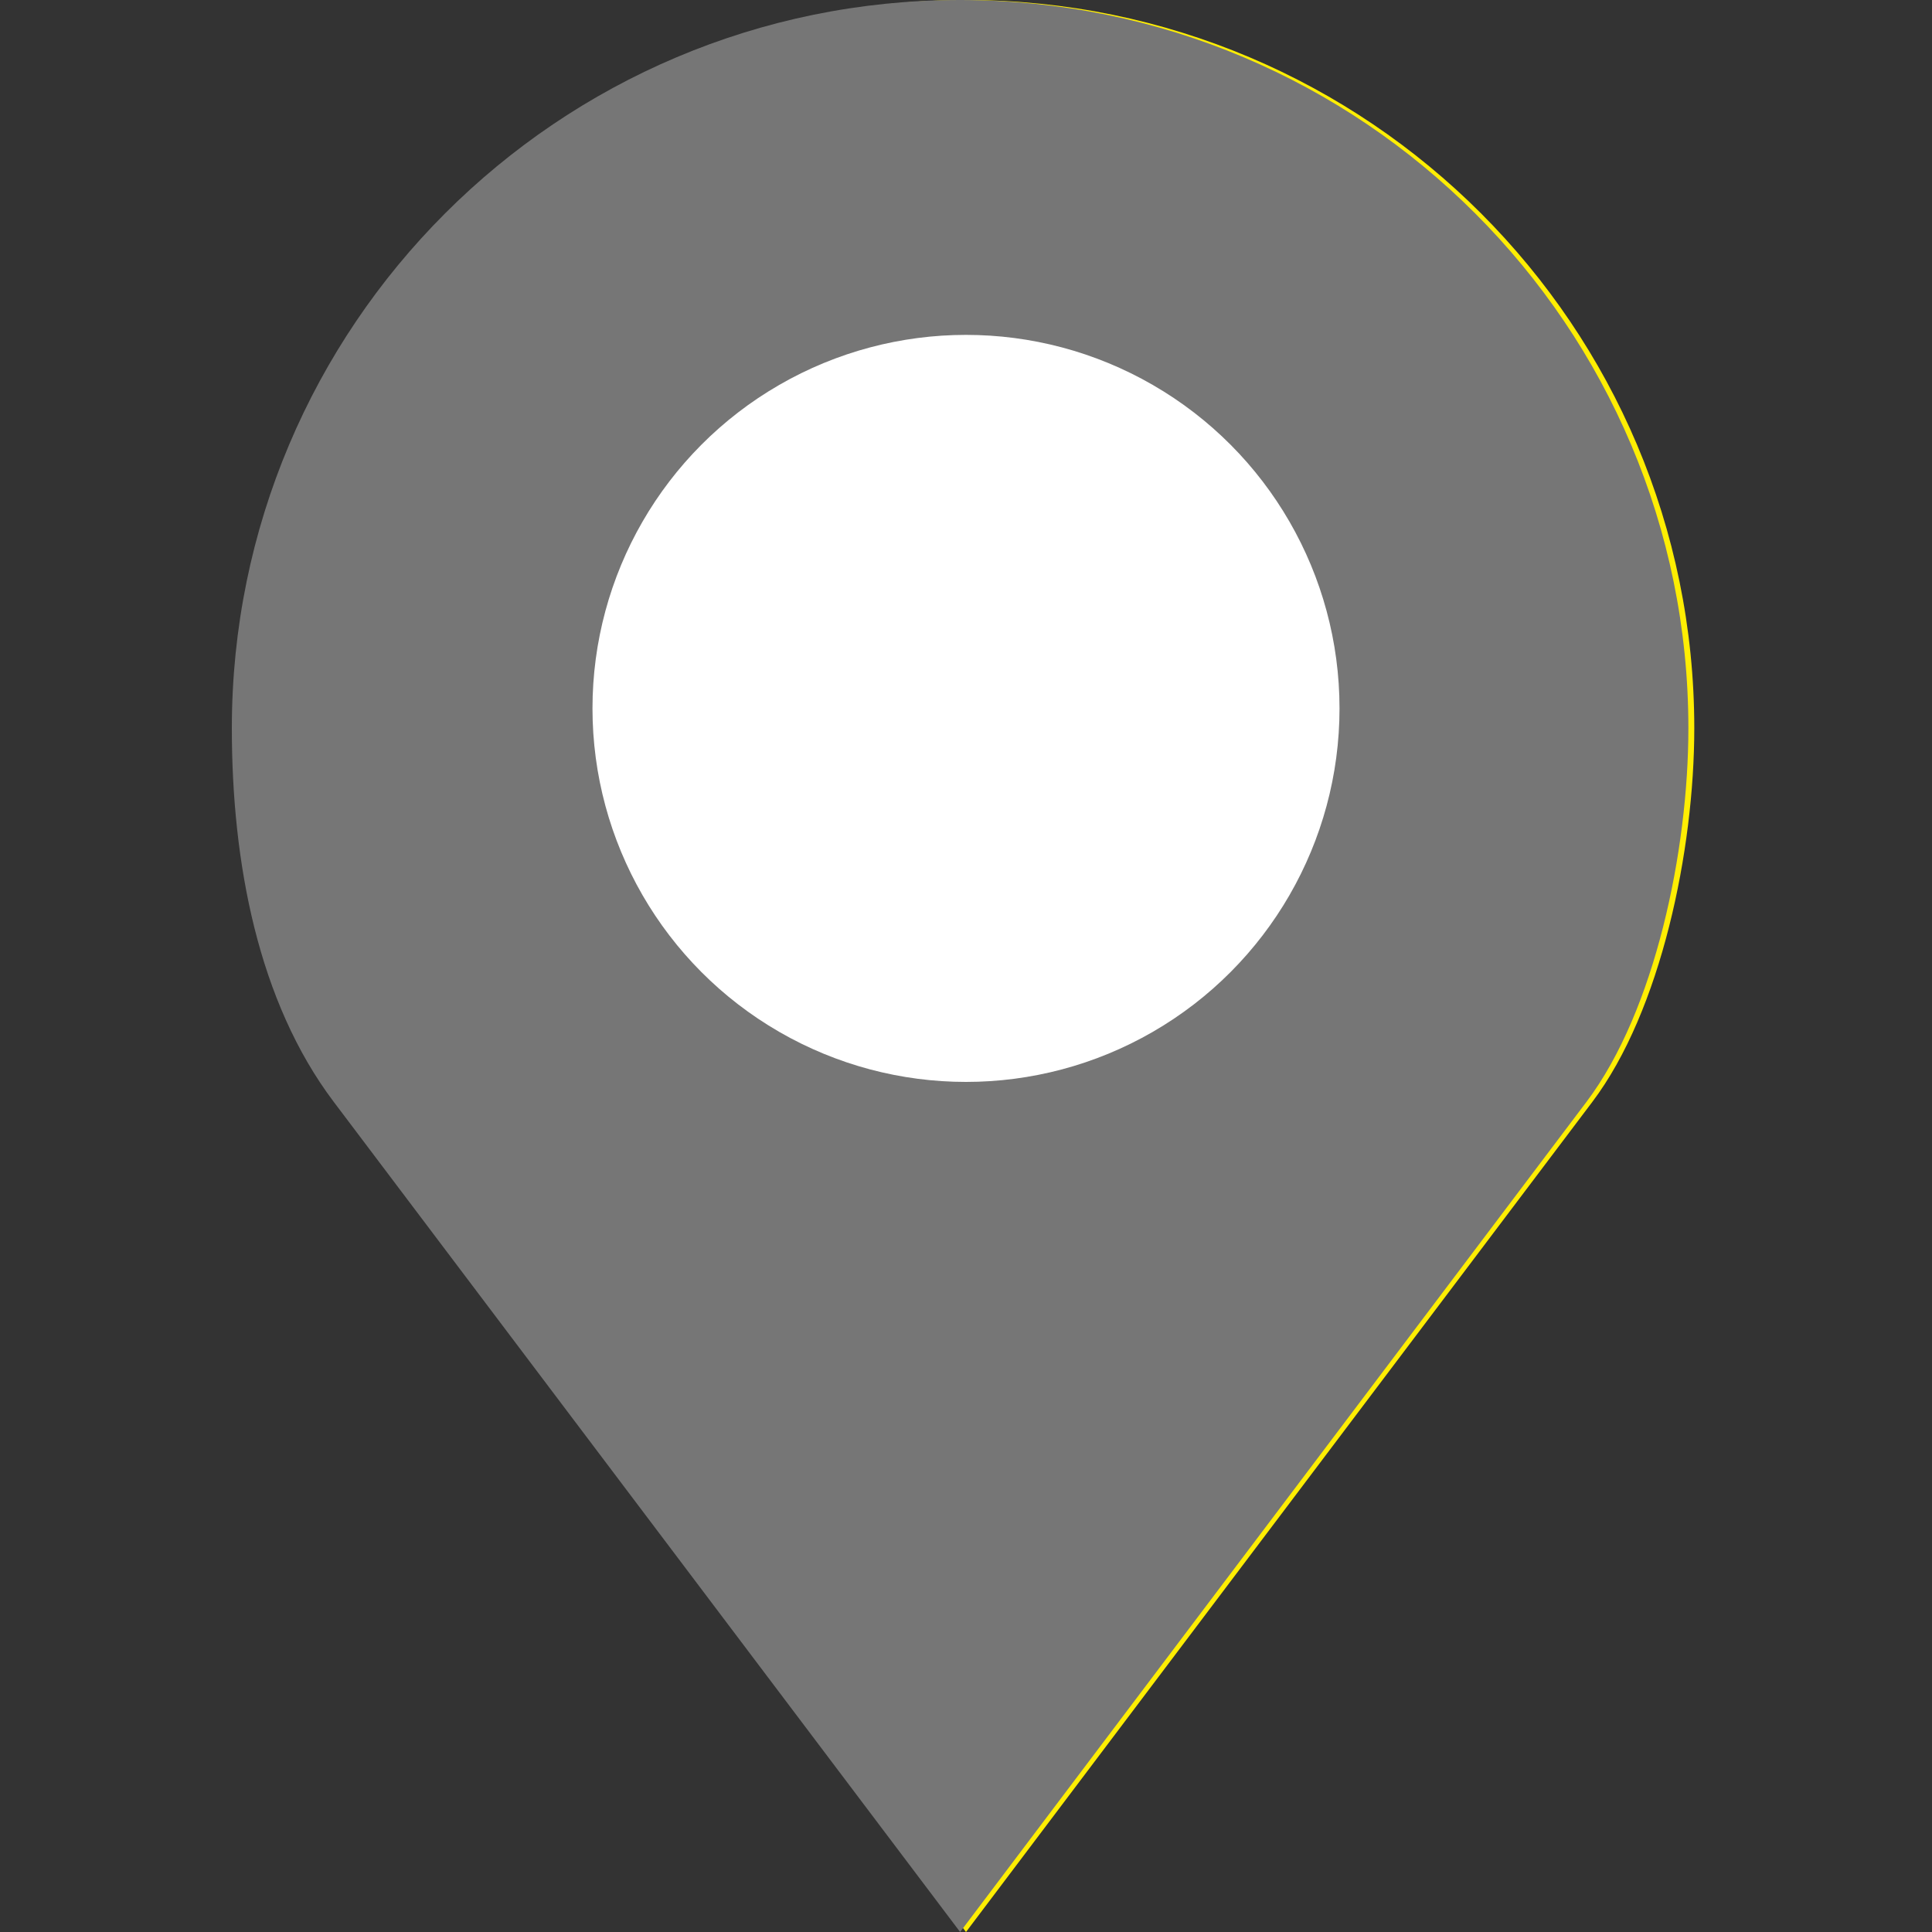 <svg width="75" height="75" viewBox="0 0 75 75" fill="none" xmlns="http://www.w3.org/2000/svg">
<rect x="0" y="0" width="75" height="75" fill="#333333" stroke="none"/>
<path d="M37.5 0C21.886 0 9.229 12.658 9.229 28.271C9.229 33.493 10.251 38.886 13.184 42.773L37.5 75L61.816 42.773C64.481 39.243 65.772 33.001 65.772 28.271C65.772 12.658 53.114 0 37.5 0ZM37.5 16.374C44.07 16.374 49.397 21.702 49.397 28.271C49.397 34.841 44.07 40.169 37.5 40.169C30.93 40.169 25.603 34.841 25.603 28.271C25.603 21.702 30.93 16.374 37.5 16.374Z" fill="#FFEE02"/>
<path d="M37.272 0C21.658 0 9 12.658 9 28.271C9 33.493 10.022 38.886 12.955 42.773L37.272 75L61.588 42.773C64.252 39.243 65.543 33.001 65.543 28.271C65.543 12.658 52.885 0 37.272 0ZM37.272 16.374C43.841 16.374 49.169 21.702 49.169 28.271C49.169 34.841 43.841 40.169 37.272 40.169C30.702 40.169 25.374 34.841 25.374 28.271C25.374 21.702 30.702 16.374 37.272 16.374Z" fill="#767676"/>
<circle cx="37.5" cy="27.5" r="14.5" fill="white"/>
</svg>
